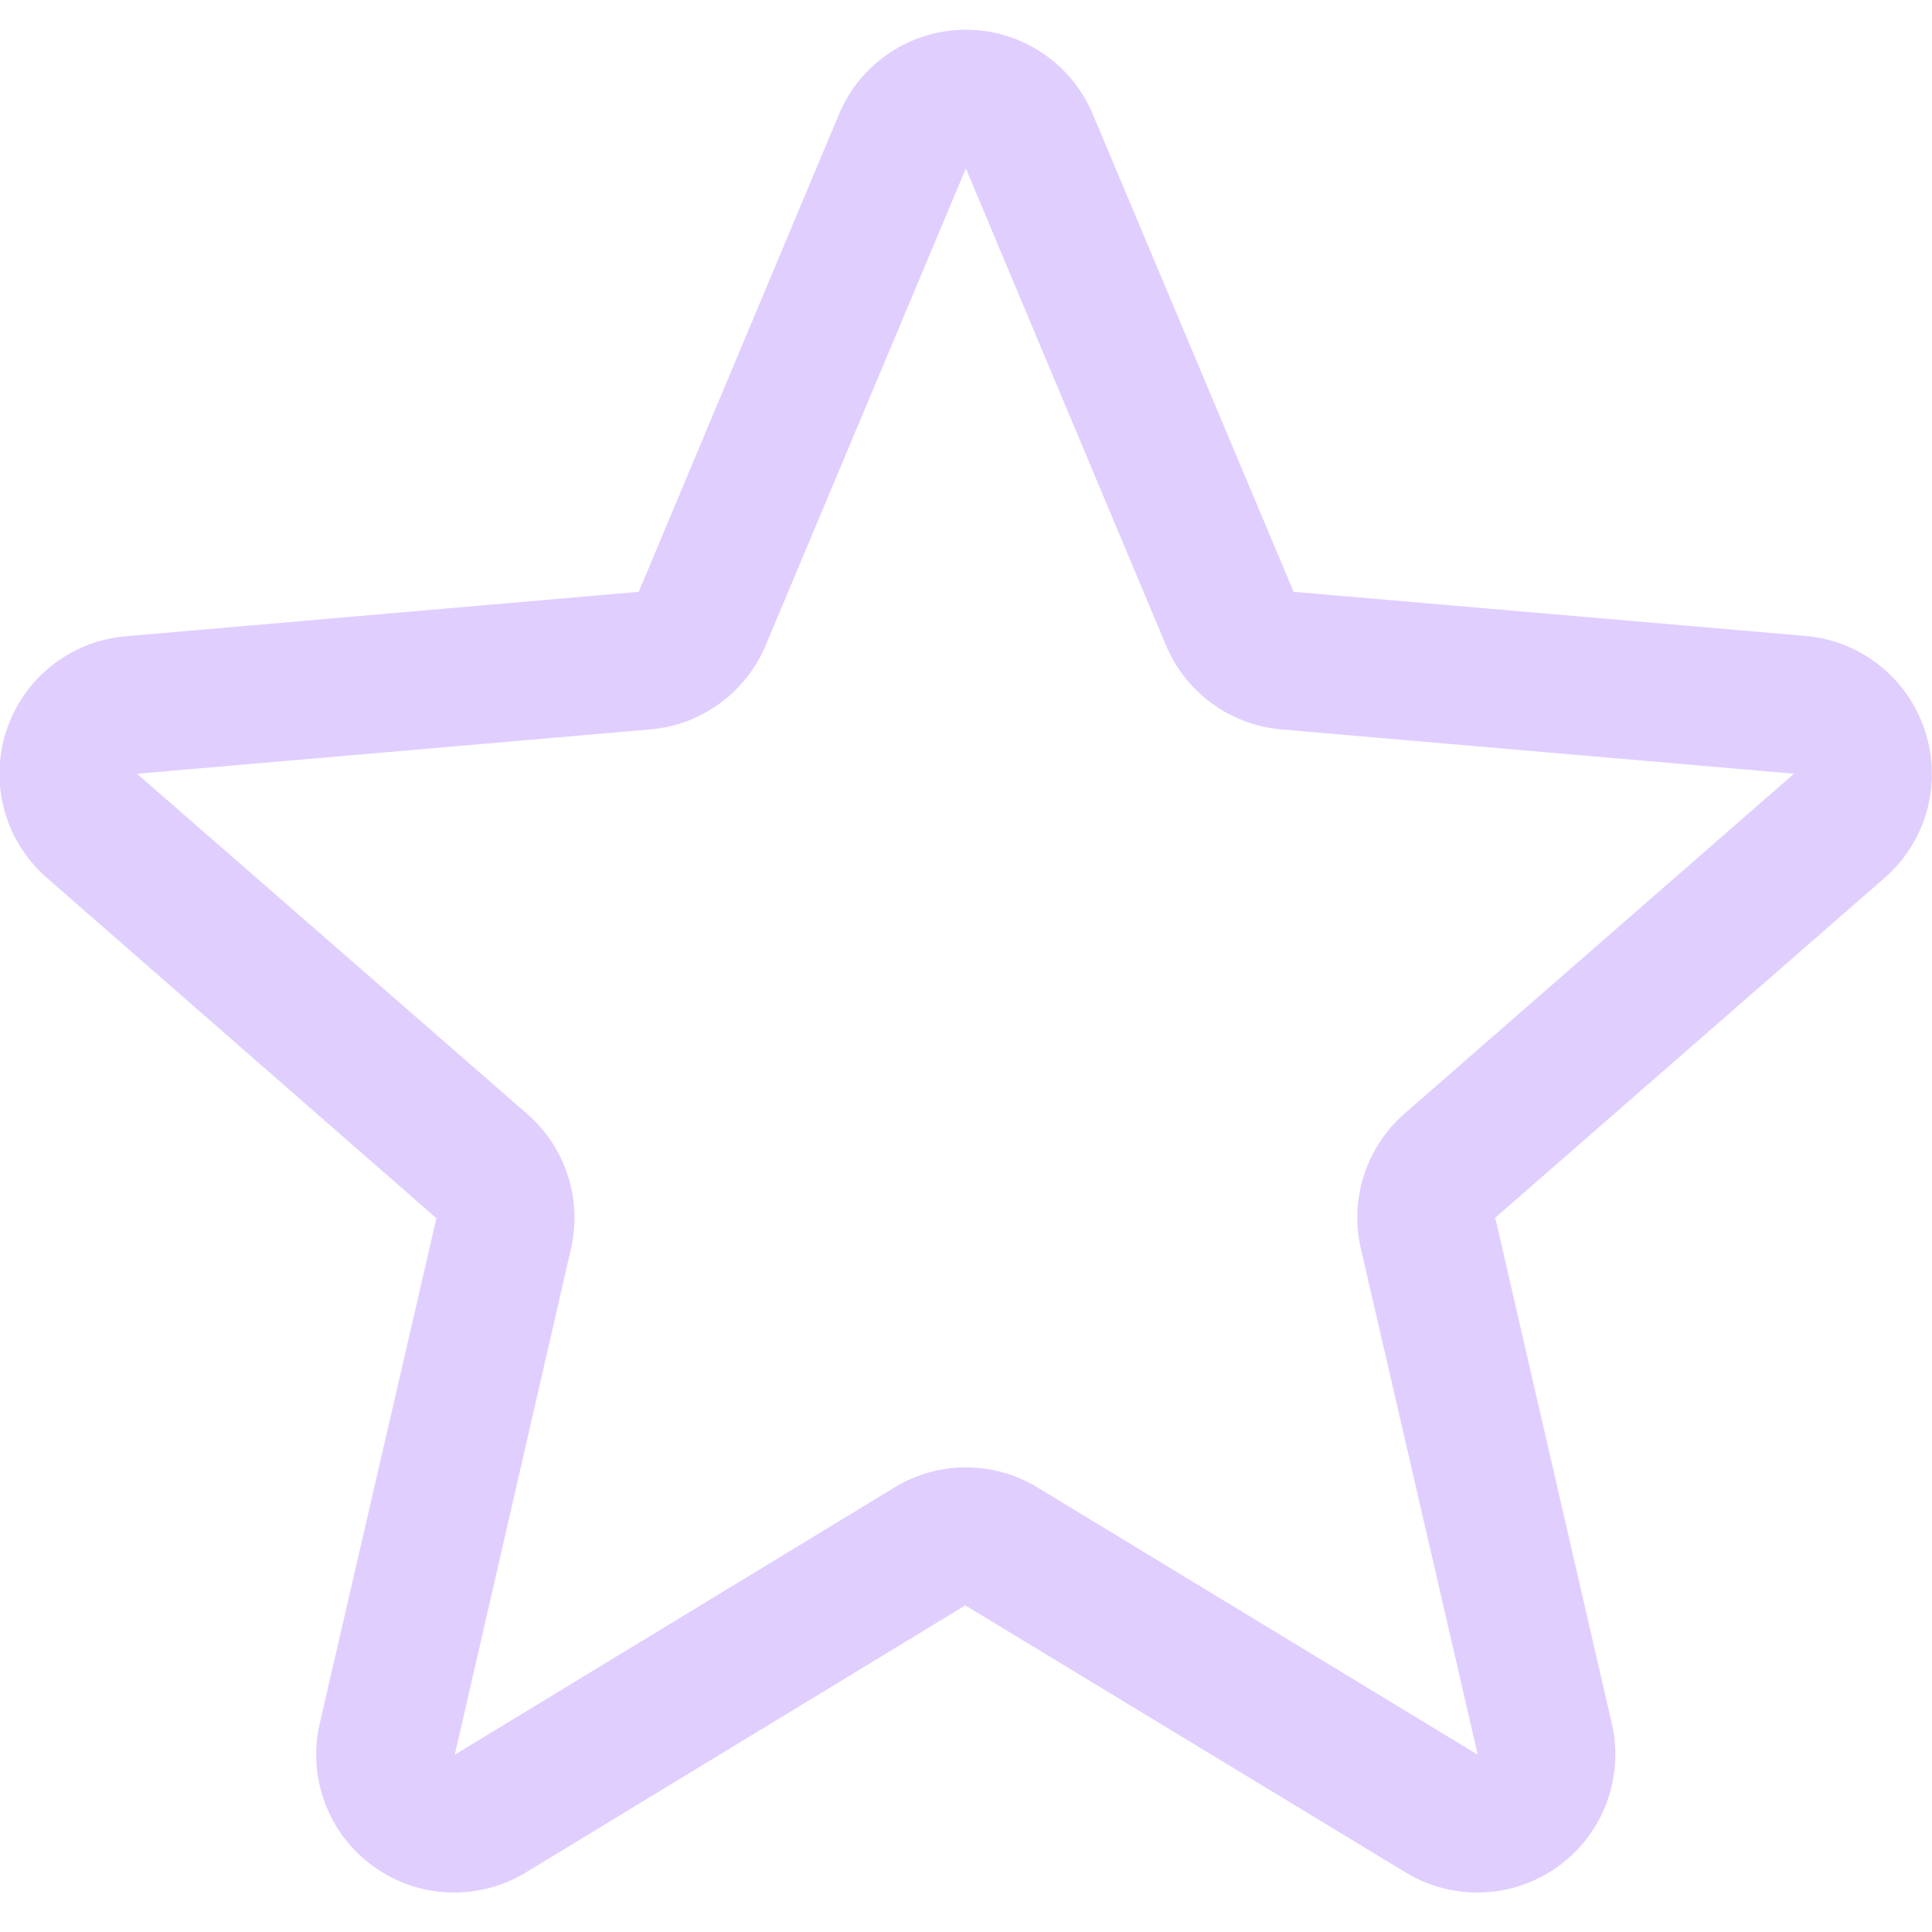 <svg width="28" height="28" viewBox="0 0 28 28" fill="none" xmlns="http://www.w3.org/2000/svg">
<path d="M27.898 10.592C27.777 10.219 27.549 9.889 27.242 9.645C26.935 9.4 26.563 9.252 26.172 9.217L18.748 8.577L15.838 1.657C15.687 1.294 15.431 0.984 15.104 0.766C14.777 0.548 14.392 0.431 13.998 0.431C13.605 0.431 13.22 0.548 12.893 0.766C12.566 0.984 12.31 1.294 12.159 1.657L9.257 8.577L1.825 9.221C1.432 9.254 1.058 9.402 0.75 9.647C0.441 9.891 0.212 10.222 0.09 10.596C-0.032 10.971 -0.04 11.373 0.066 11.752C0.172 12.132 0.388 12.471 0.686 12.728L6.325 17.656L4.635 24.973C4.545 25.356 4.571 25.757 4.708 26.126C4.845 26.494 5.088 26.814 5.406 27.045C5.724 27.277 6.103 27.409 6.496 27.426C6.889 27.443 7.278 27.344 7.615 27.141L13.99 23.266L20.378 27.141C20.715 27.344 21.104 27.443 21.497 27.426C21.89 27.409 22.269 27.277 22.587 27.045C22.905 26.814 23.148 26.494 23.285 26.126C23.422 25.757 23.448 25.356 23.358 24.973L21.67 17.648L27.307 12.728C27.605 12.47 27.821 12.13 27.926 11.75C28.031 11.37 28.021 10.967 27.898 10.592ZM25.996 11.217L20.358 16.137C20.084 16.376 19.88 16.685 19.768 17.031C19.656 17.377 19.641 17.747 19.724 18.101L21.417 25.431L15.034 21.556C14.722 21.366 14.364 21.266 14 21.266C13.635 21.266 13.277 21.366 12.966 21.556L6.591 25.431L8.273 18.106C8.356 17.752 8.341 17.382 8.229 17.036C8.117 16.69 7.913 16.381 7.638 16.142L1.998 11.225C1.998 11.221 1.998 11.217 1.998 11.213L9.428 10.571C9.791 10.539 10.138 10.409 10.432 10.194C10.726 9.979 10.956 9.688 11.097 9.352L13.998 2.441L16.898 9.352C17.039 9.688 17.269 9.979 17.563 10.194C17.857 10.409 18.204 10.539 18.567 10.571L25.998 11.213C25.998 11.213 25.998 11.221 25.998 11.222L25.996 11.217Z" fill="#E0CEFF"/>
</svg>
